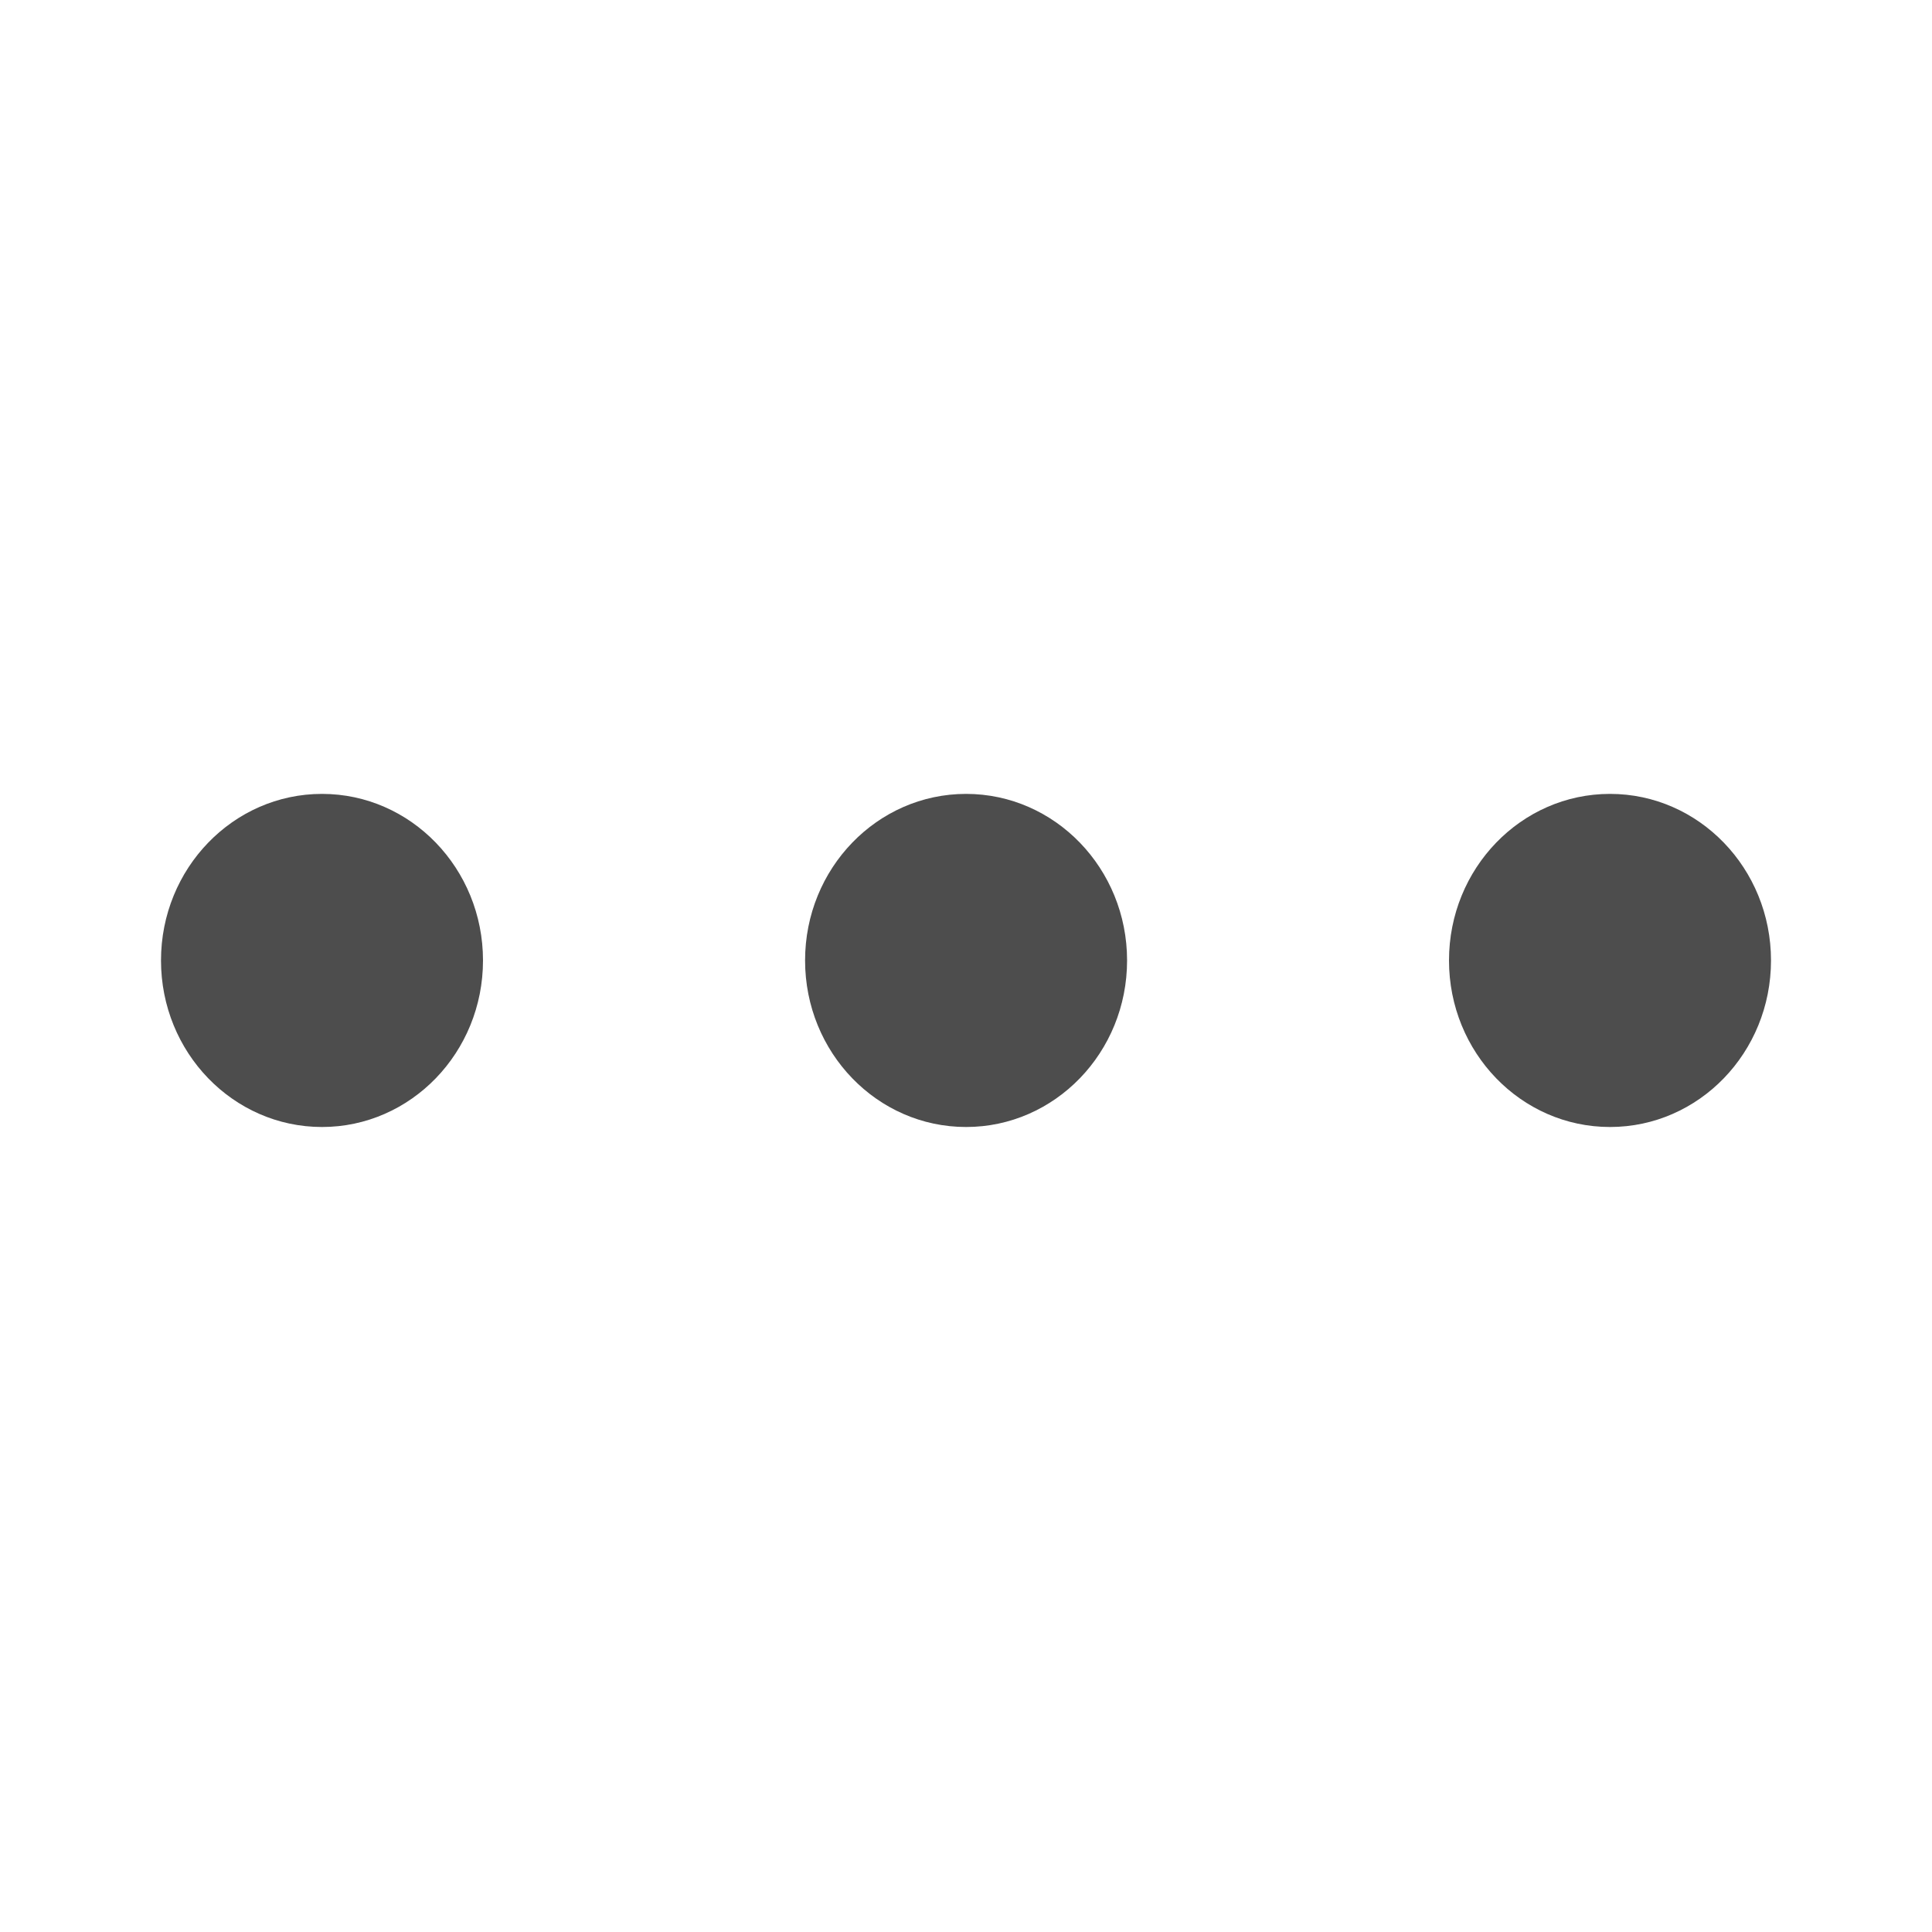 <svg width="24" height="24" viewBox="0 0 24 24" fill="none" xmlns="http://www.w3.org/2000/svg">
    <path fill-rule="evenodd" clip-rule="evenodd" d="M12.001 9.862C13.105 9.862 14.001 10.789 14.001 11.931C14.001 13.074 13.105 14 12.001 14C10.896 14 10.001 13.074 10.001 11.931C10.001 10.789 10.896 9.862 12.001 9.862Z" fill="#4D4D4D"/>
    <path fill-rule="evenodd" clip-rule="evenodd" d="M4 9.862C5.104 9.862 6 10.789 6 11.931C6 13.074 5.104 14 4 14C2.896 14 2 13.074 2 11.931C2 10.789 2.896 9.862 4 9.862Z" fill="#4D4D4D"/>
    <path fill-rule="evenodd" clip-rule="evenodd" d="M20 9.862C21.105 9.862 22 10.789 22 11.931C22 13.074 21.105 14 20 14C18.895 14 18 13.074 18 11.931C18 10.789 18.895 9.862 20 9.862Z" fill="#4D4D4D"/>
    </svg>
    